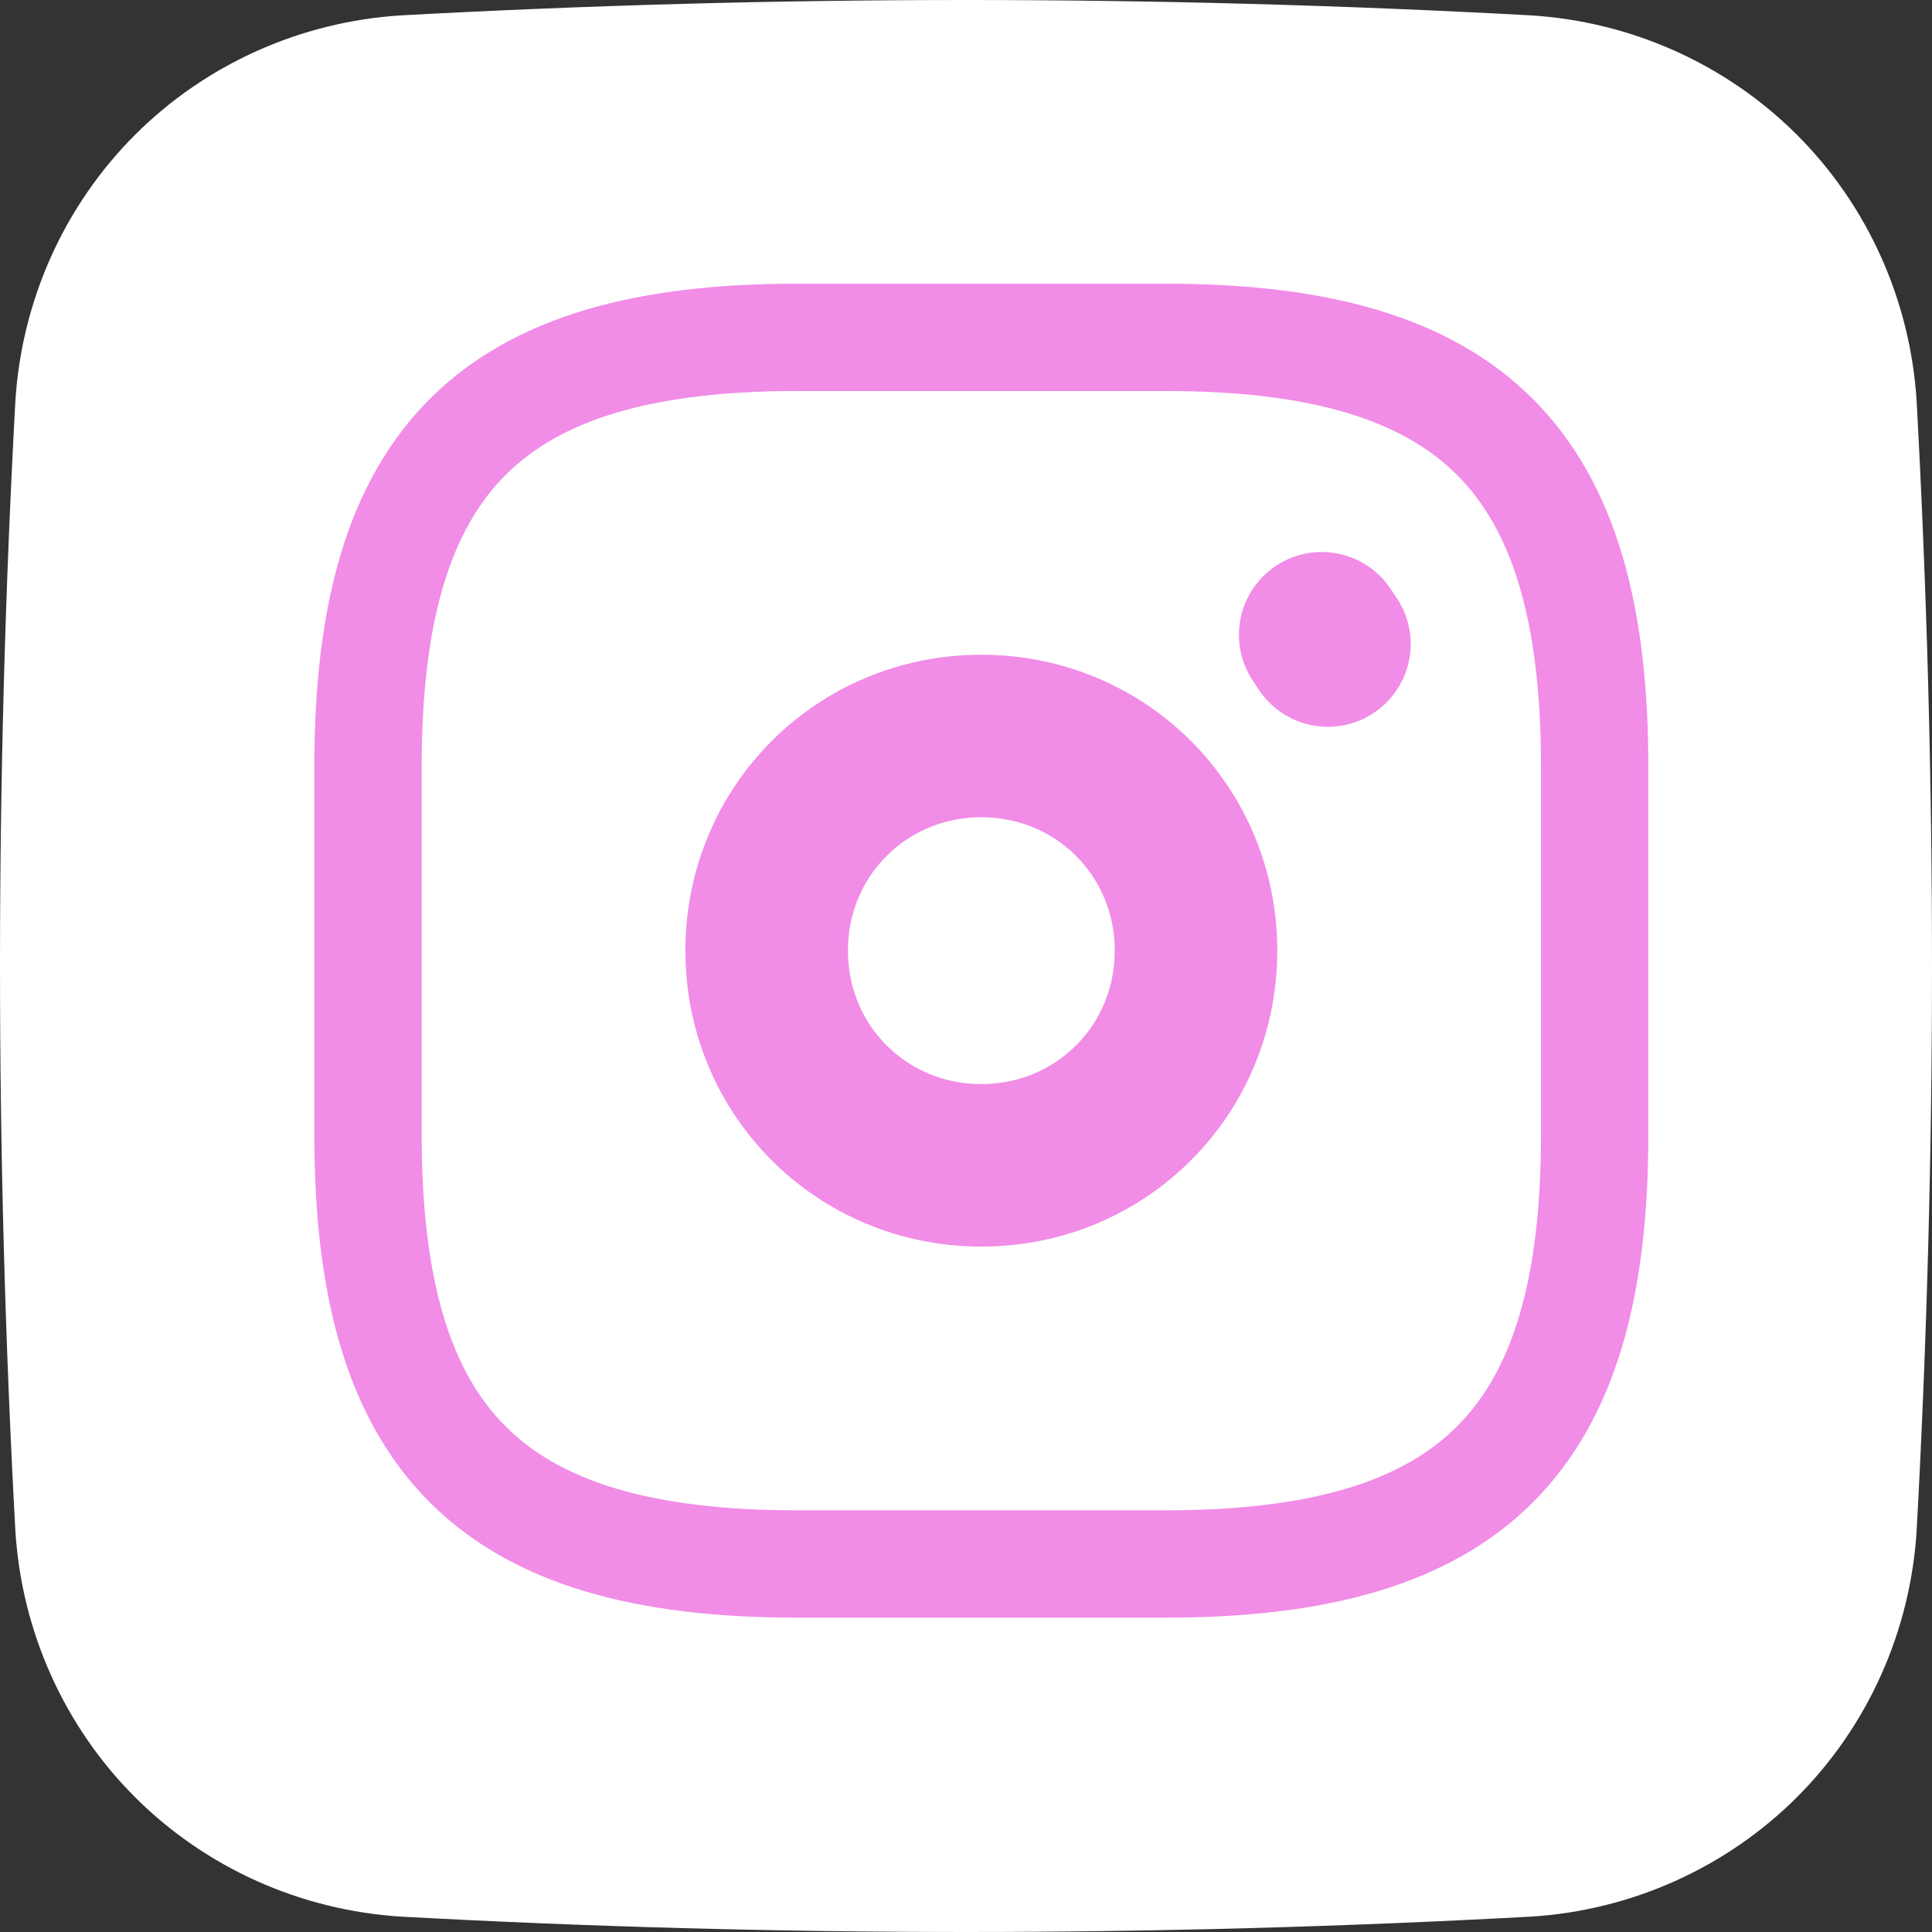<svg version="1.2" xmlns="http://www.w3.org/2000/svg" viewBox="0 0 63 63" width="63" height="63"><rect x="0" y="0" width="63" height="63" fill="#333333" stroke="none"/><style>.a{fill:#fff}.b{fill:none;stroke:#f18ce7;stroke-linecap:round;stroke-linejoin:round;stroke-width:3.5}.c{fill:none;stroke:#f18ce7;stroke-linecap:round;stroke-linejoin:round;stroke-width:5.3}.d{fill:none;stroke:#f18ce7;stroke-linecap:round;stroke-linejoin:round;stroke-width:5.4}</style><path class="a" d="m62.5 13.1c-0.2-3.3-1.6-6.4-3.9-8.7-2.3-2.3-5.4-3.7-8.7-3.9q-18.4-1-36.8 0c-3.3 0.2-6.4 1.6-8.7 3.9-2.3 2.3-3.7 5.4-3.9 8.7q-1 18.4 0 36.8c0.2 3.3 1.6 6.4 3.9 8.7 2.3 2.3 5.4 3.7 8.7 3.9q18.4 1 36.8 0c3.3-0.2 6.4-1.6 8.7-3.9 2.3-2.3 3.7-5.4 3.9-8.7q1-18.4 0-36.8z"/><path class="b" d="m26 51h12c10 0 14-4 14-14v-12c0-10-4-14-14-14h-12c-10 0-14 4-14 14v12c0 10 4 14 14 14z"/><path class="c" d="m32 38c3.9 0 7-3.1 7-7 0-3.9-3.1-7-7-7-3.9 0-7 3.1-7 7 0 3.9 3.1 7 7 7z"/><path class="d" d="m43.1 20.7l0.2 0.3"/></svg>